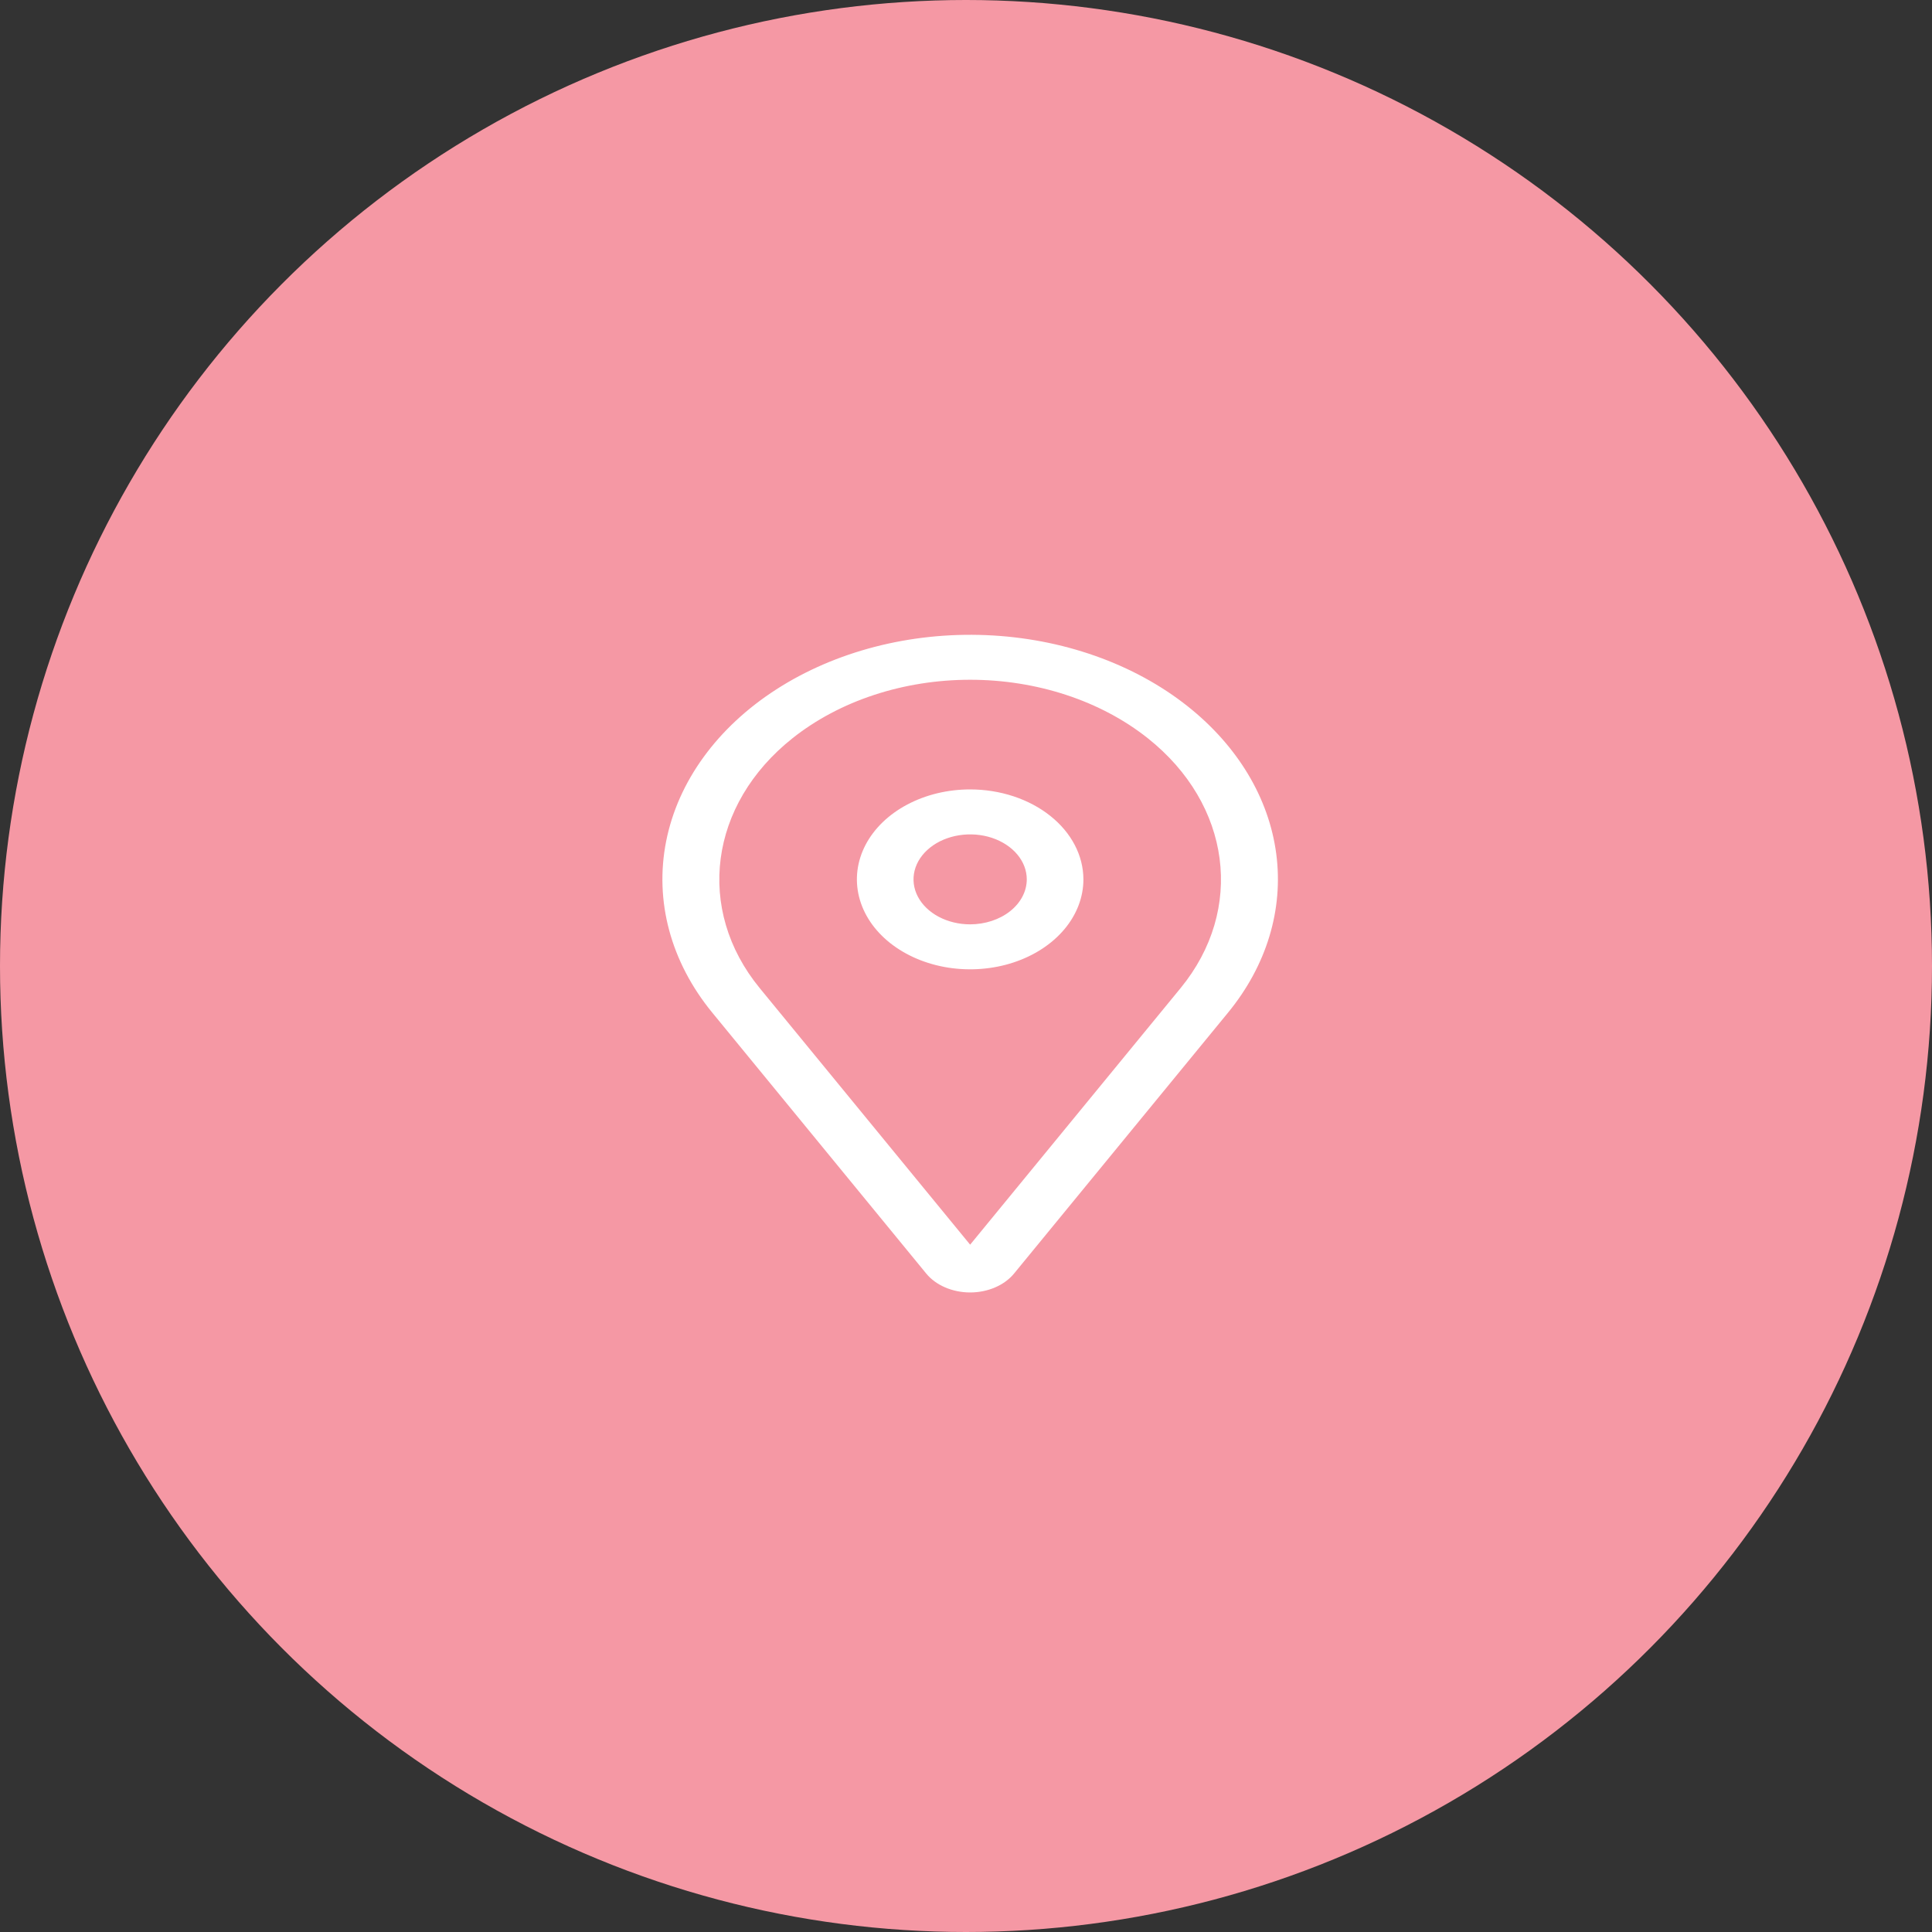 <svg width="70" height="70" viewBox="0 0 70 70" fill="none" xmlns="http://www.w3.org/2000/svg">
<rect x="0" y="0" width="70" height="70" fill="#333333" stroke="none"/>
<circle cx="35" cy="35" r="35" fill="#F598A4"/>
<path d="M35.15 28.602C34.339 28.602 33.545 28.793 32.871 29.151C32.196 29.509 31.67 30.018 31.359 30.614C31.049 31.209 30.967 31.865 31.126 32.497C31.284 33.129 31.675 33.71 32.249 34.166C32.823 34.621 33.554 34.932 34.35 35.058C35.146 35.183 35.971 35.119 36.721 34.872C37.47 34.625 38.111 34.208 38.562 33.672C39.013 33.136 39.254 32.506 39.254 31.861C39.252 30.997 38.82 30.169 38.05 29.558C37.281 28.947 36.238 28.603 35.15 28.602ZM35.15 33.491C34.745 33.491 34.348 33.395 34.01 33.216C33.673 33.037 33.41 32.782 33.255 32.485C33.099 32.187 33.059 31.859 33.138 31.543C33.217 31.227 33.413 30.937 33.7 30.709C33.986 30.481 34.352 30.326 34.75 30.263C35.148 30.2 35.561 30.232 35.935 30.355C36.31 30.479 36.631 30.688 36.856 30.956C37.082 31.224 37.202 31.539 37.202 31.861C37.201 32.293 36.985 32.707 36.6 33.013C36.216 33.318 35.694 33.49 35.15 33.491Z" fill="white"/>
<path d="M43.035 25.593C41.086 24.045 38.483 23.126 35.73 23.012C32.977 22.898 30.269 23.599 28.127 24.978C25.986 26.357 24.564 28.317 24.136 30.48C23.707 32.643 24.302 34.856 25.807 36.69L33.559 46.143C33.731 46.353 33.967 46.526 34.245 46.645C34.523 46.765 34.834 46.828 35.15 46.828C35.466 46.828 35.777 46.765 36.055 46.645C36.333 46.526 36.569 46.353 36.741 46.143L44.494 36.69C45.89 34.988 46.507 32.957 46.241 30.937C45.976 28.916 44.844 27.03 43.035 25.593ZM42.775 35.801L35.15 45.097L27.526 35.801C25.192 32.955 25.692 29.147 28.716 26.746C29.561 26.075 30.564 25.542 31.668 25.179C32.772 24.816 33.955 24.629 35.15 24.629C36.345 24.629 37.529 24.816 38.633 25.179C39.736 25.542 40.74 26.075 41.585 26.746C44.608 29.147 45.108 32.955 42.775 35.801Z" fill="white"/>
</svg>
